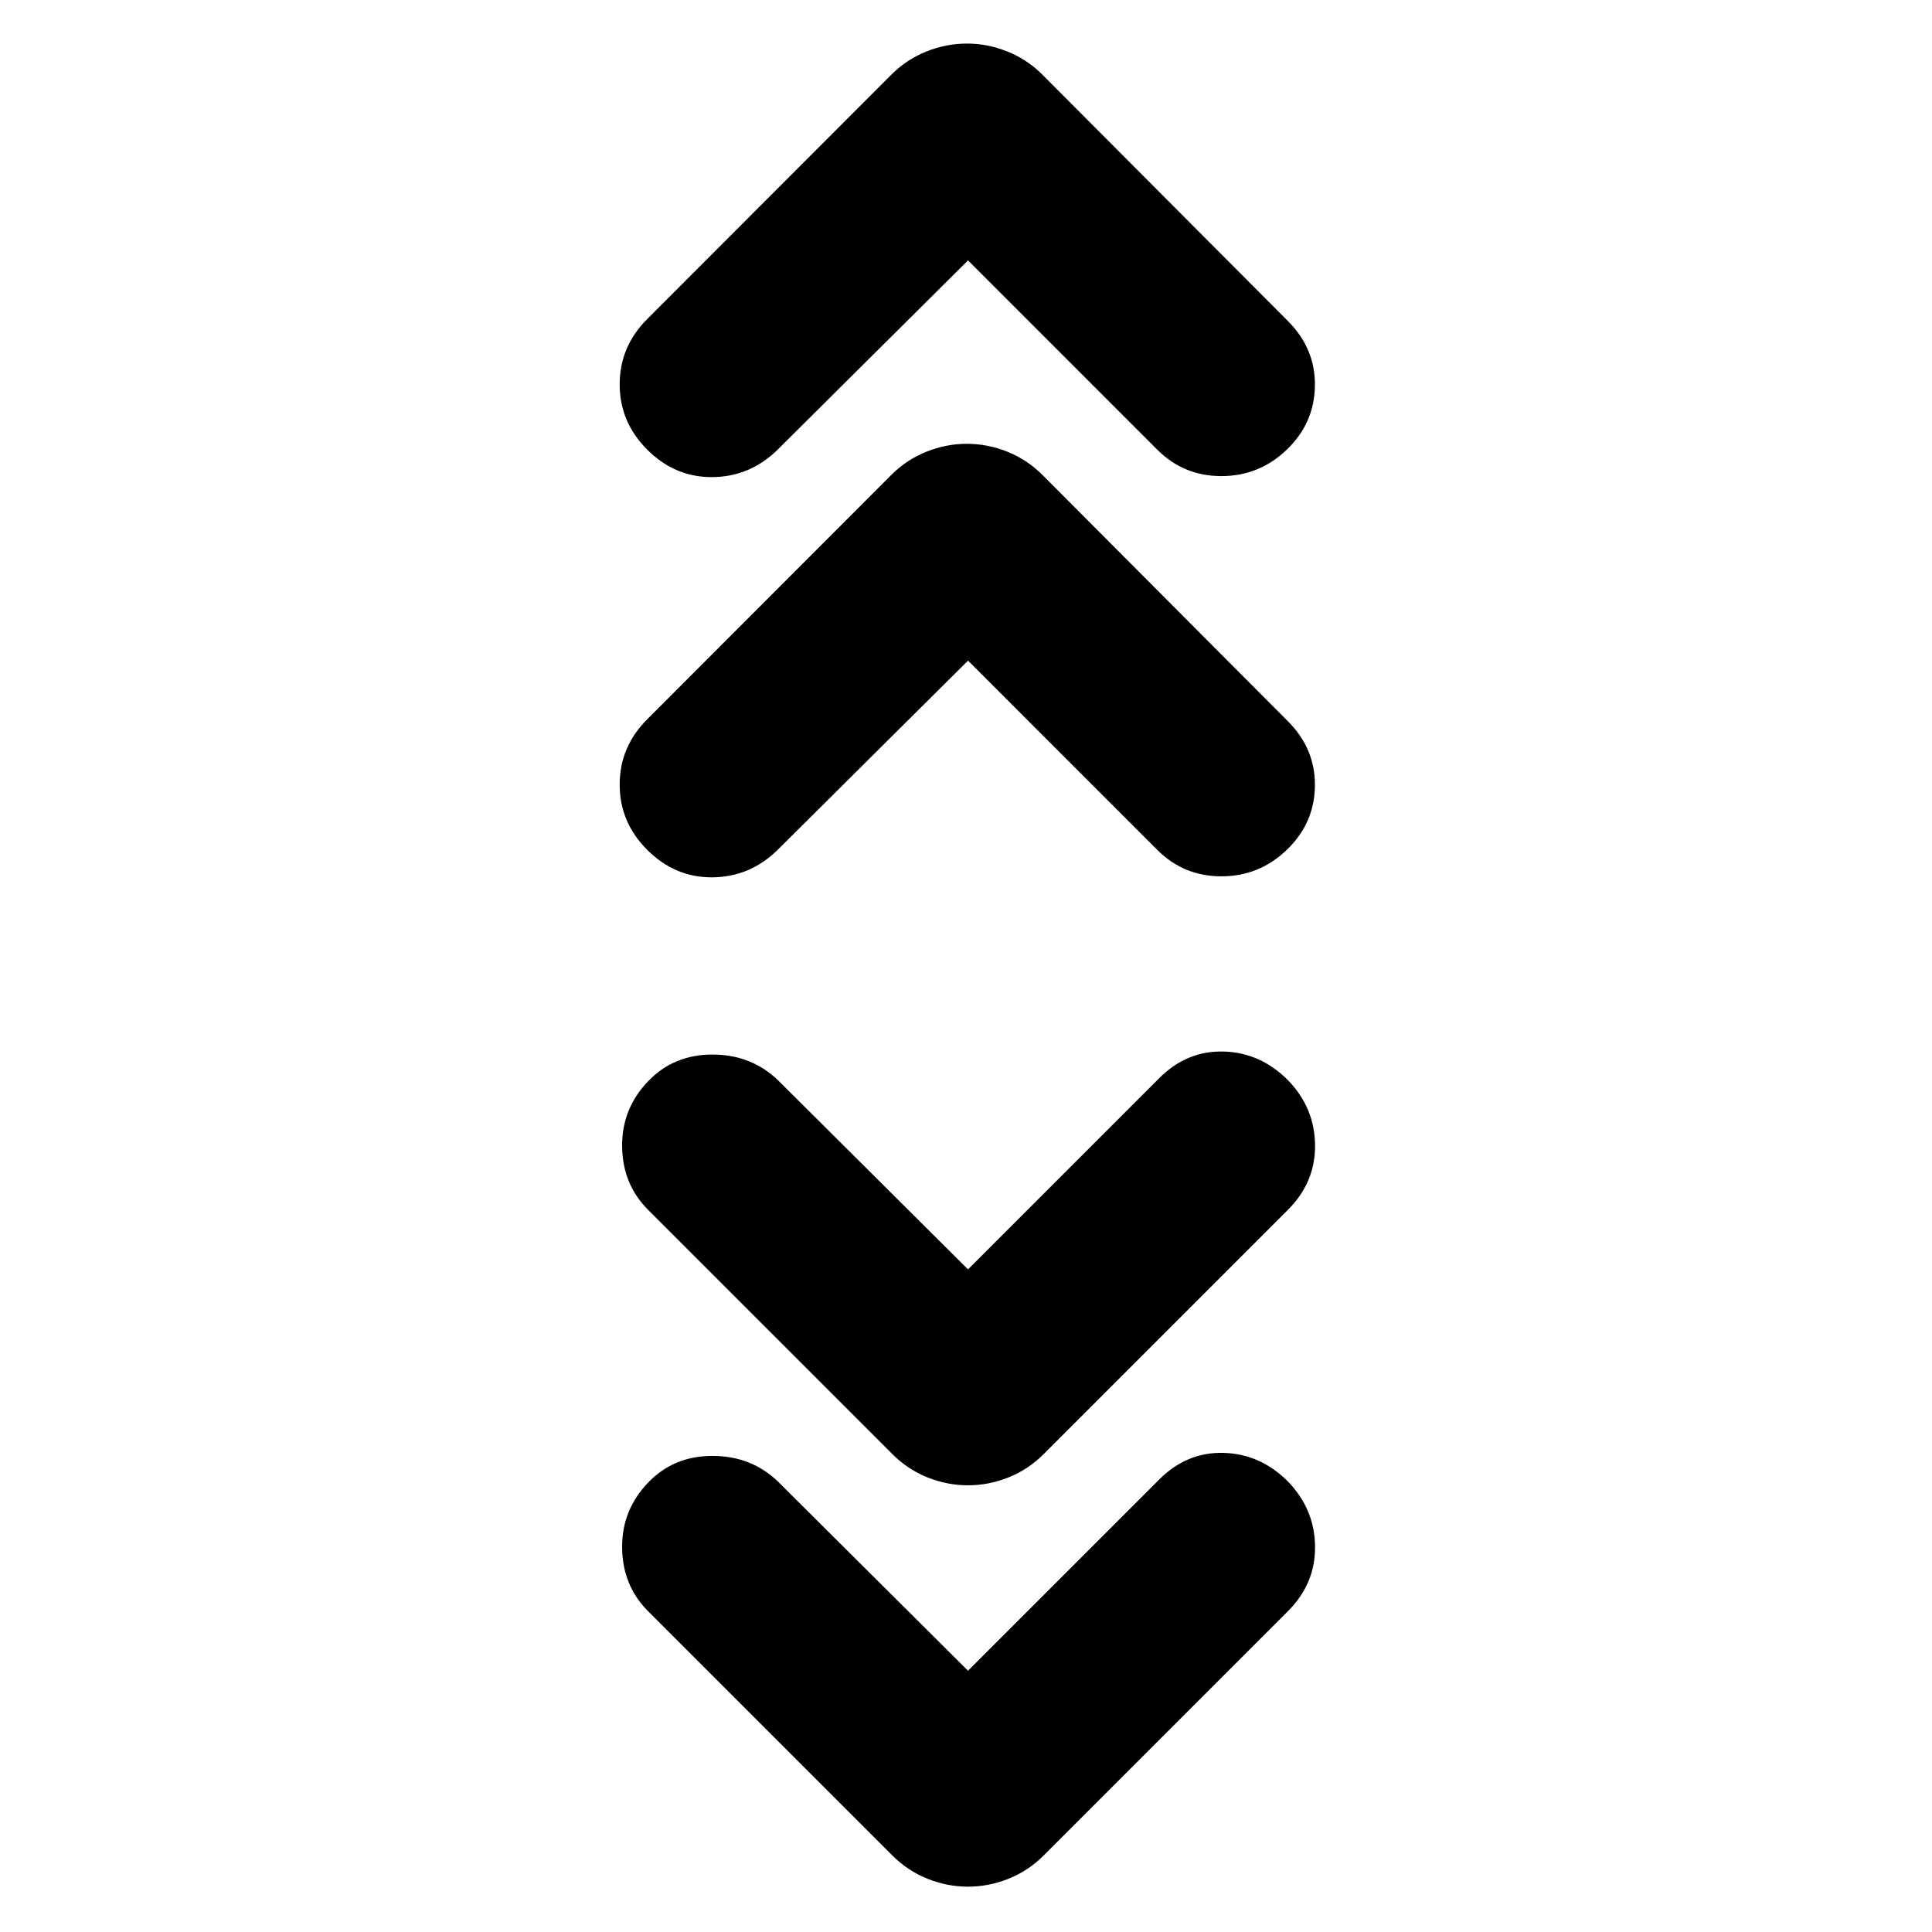 <svg xmlns="http://www.w3.org/2000/svg" height="24" viewBox="0 -960 960 960" width="24"><path d="m481-129.83 95.04-95.04q13.7-13.7 31.96-13.2t31.96 14.2q13.26 13.7 13.48 32.24.21 18.54-13.48 32.24L518.61-38.04q-7.7 7.69-17.52 11.6-9.83 3.92-20.09 3.92t-20.09-3.92q-9.82-3.91-17.52-11.6L322.04-159.39q-12.69-12.7-12.91-31.46-.22-18.76 12.91-32.45 12.7-13.27 31.96-13.27t32.52 12.7L481-129.83Zm0-199.43 95.04-95.04q13.7-13.7 31.96-13.2t31.96 14.2q13.26 13.69 13.48 32.23.21 18.55-13.48 32.24L518.61-237.48q-7.7 7.7-17.52 11.61-9.83 3.91-20.09 3.91t-20.09-3.91q-9.82-3.91-17.52-11.61L322.04-358.83q-12.69-12.69-12.91-31.45-.22-18.76 12.91-32.46Q334.74-436 354-436t32.52 12.7L481-329.26Zm0-302.48-95.04 94.48q-13.7 13.13-32.18 13.2-18.48.06-32.17-13.64-13.7-13.69-13.7-32.45 0-18.76 13.7-32.46l121.22-121.35q7.69-7.69 17.52-11.6 9.82-3.92 20.08-3.92 10.27 0 20.09 3.92 9.83 3.91 17.52 11.6l121.92 122.35q13.69 13.7 13.41 32.24-.28 18.54-13.98 31.67-13.69 13.14-32.46 13.14-18.76 0-31.89-13.14L481-631.74Zm0-198.87-95.04 94.48q-13.7 13.13-32.18 13.2-18.48.06-32.17-13.63-13.7-13.7-13.7-32.46t13.7-32.46l121.22-121.35q7.69-7.69 17.52-11.6 9.82-3.92 20.08-3.92 10.27 0 20.09 3.92 9.83 3.91 17.52 11.6l121.92 122.35q13.69 13.7 13.41 32.24-.28 18.54-13.98 31.68-13.69 13.13-32.46 13.13-18.76 0-31.89-13.13L481-830.61Z"/></svg>